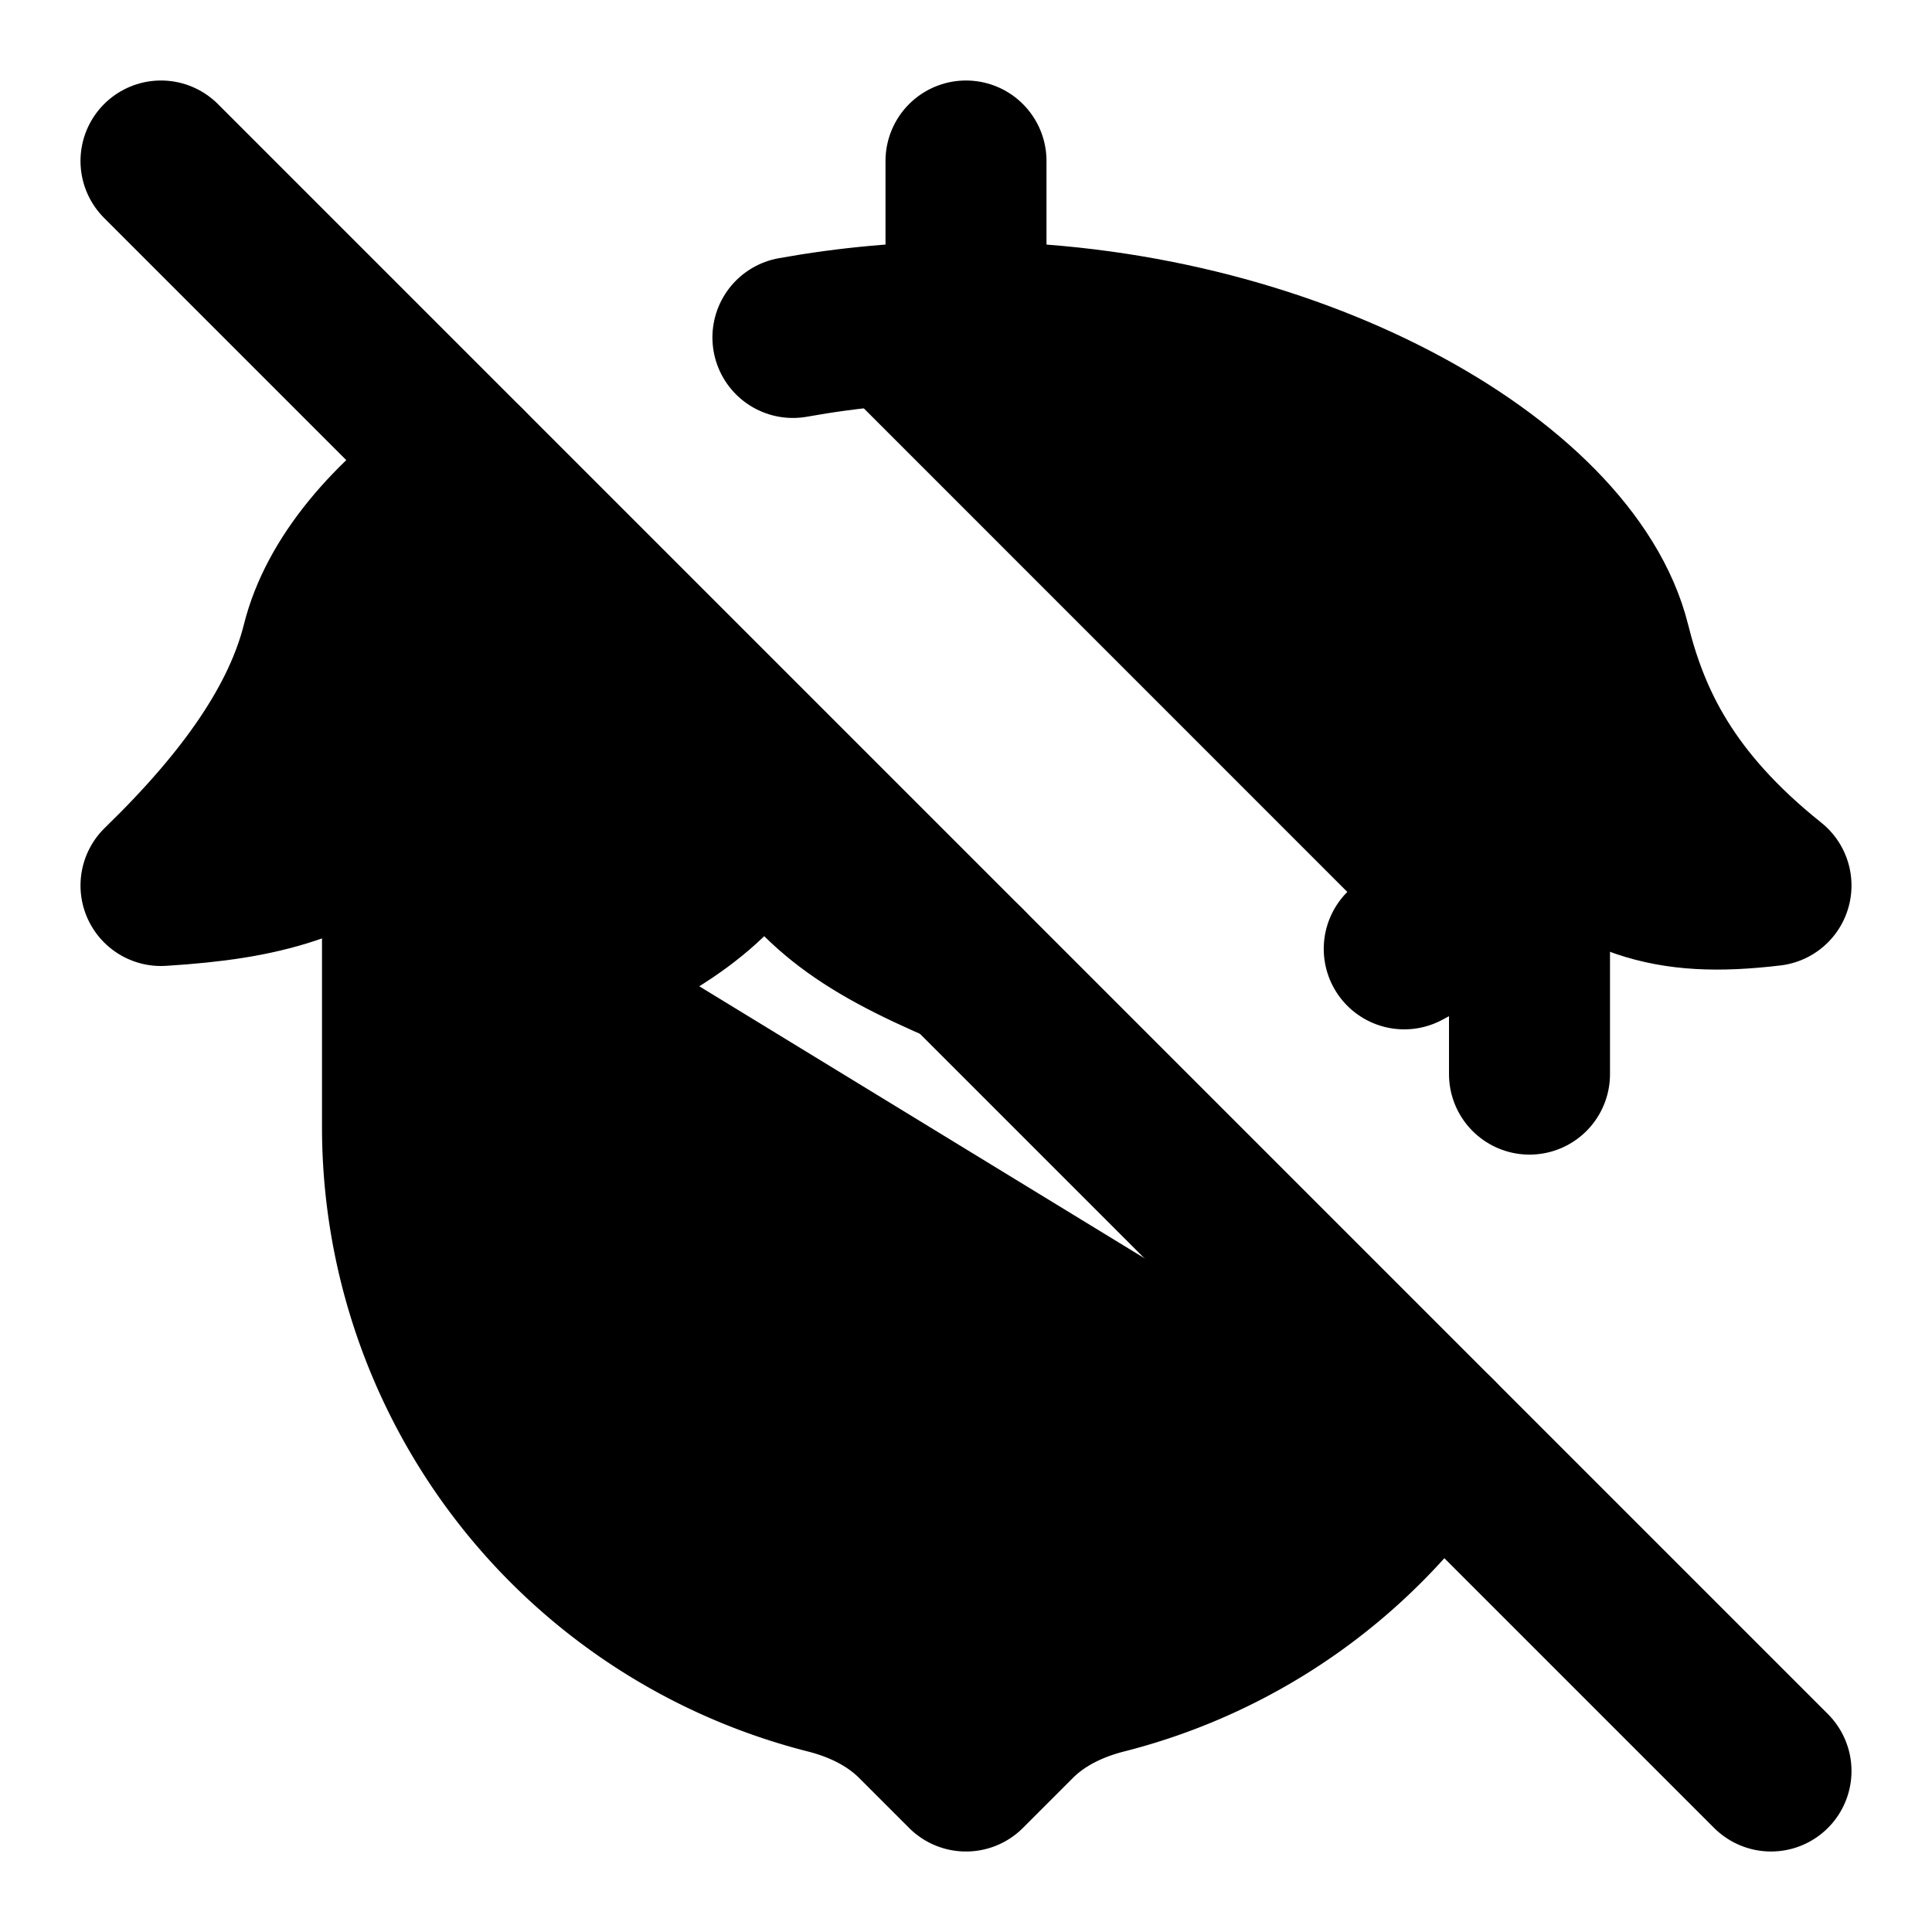 <!-- @license lucide-static v0.399.0 - ISC -->
<svg
    xmlns="http://www.w3.org/2000/svg"
    class="lucide lucide-nut-off"
    width="24"
    height="24"
    viewBox="0 0 24 24"
    fill="currentColor"
    stroke="currentColor"
    stroke-width="2"
    stroke-linecap="round"
    stroke-linejoin="round"
>
    <path vector-effect="non-scaling-stroke" d="M12 4V2" />
    <path
        vector-effect="non-scaling-stroke"
        d="M5 10v4a7.004 7.004 0 0 0 5.277 6.787c.412.104.802.292 1.102.592L12 22l.621-.621c.3-.3.69-.488 1.102-.592a7.01 7.01 0 0 0 4.125-2.939"
    />
    <path vector-effect="non-scaling-stroke" d="M19 10v3.343" />
    <path
        vector-effect="non-scaling-stroke"
        d="M12 12c-1.349-.573-1.905-1.005-2.5-2-.546.902-1.048 1.353-2.5 2-1.018-.644-1.46-1.08-2-2-1.028.71-1.69.918-3 1 1.081-1.048 1.757-2.03 2-3 .194-.776.84-1.551 1.79-2.21m11.654 5.997c.887-.457 1.28-.891 1.556-1.787 1.032.916 1.683 1.157 3 1-1.297-1.036-1.758-2.03-2-3-.5-2-4-4-8-4-.74 0-1.461.068-2.15.192"
    />
    <line vector-effect="non-scaling-stroke" x1="2" x2="22" y1="2" y2="22" />
</svg>
